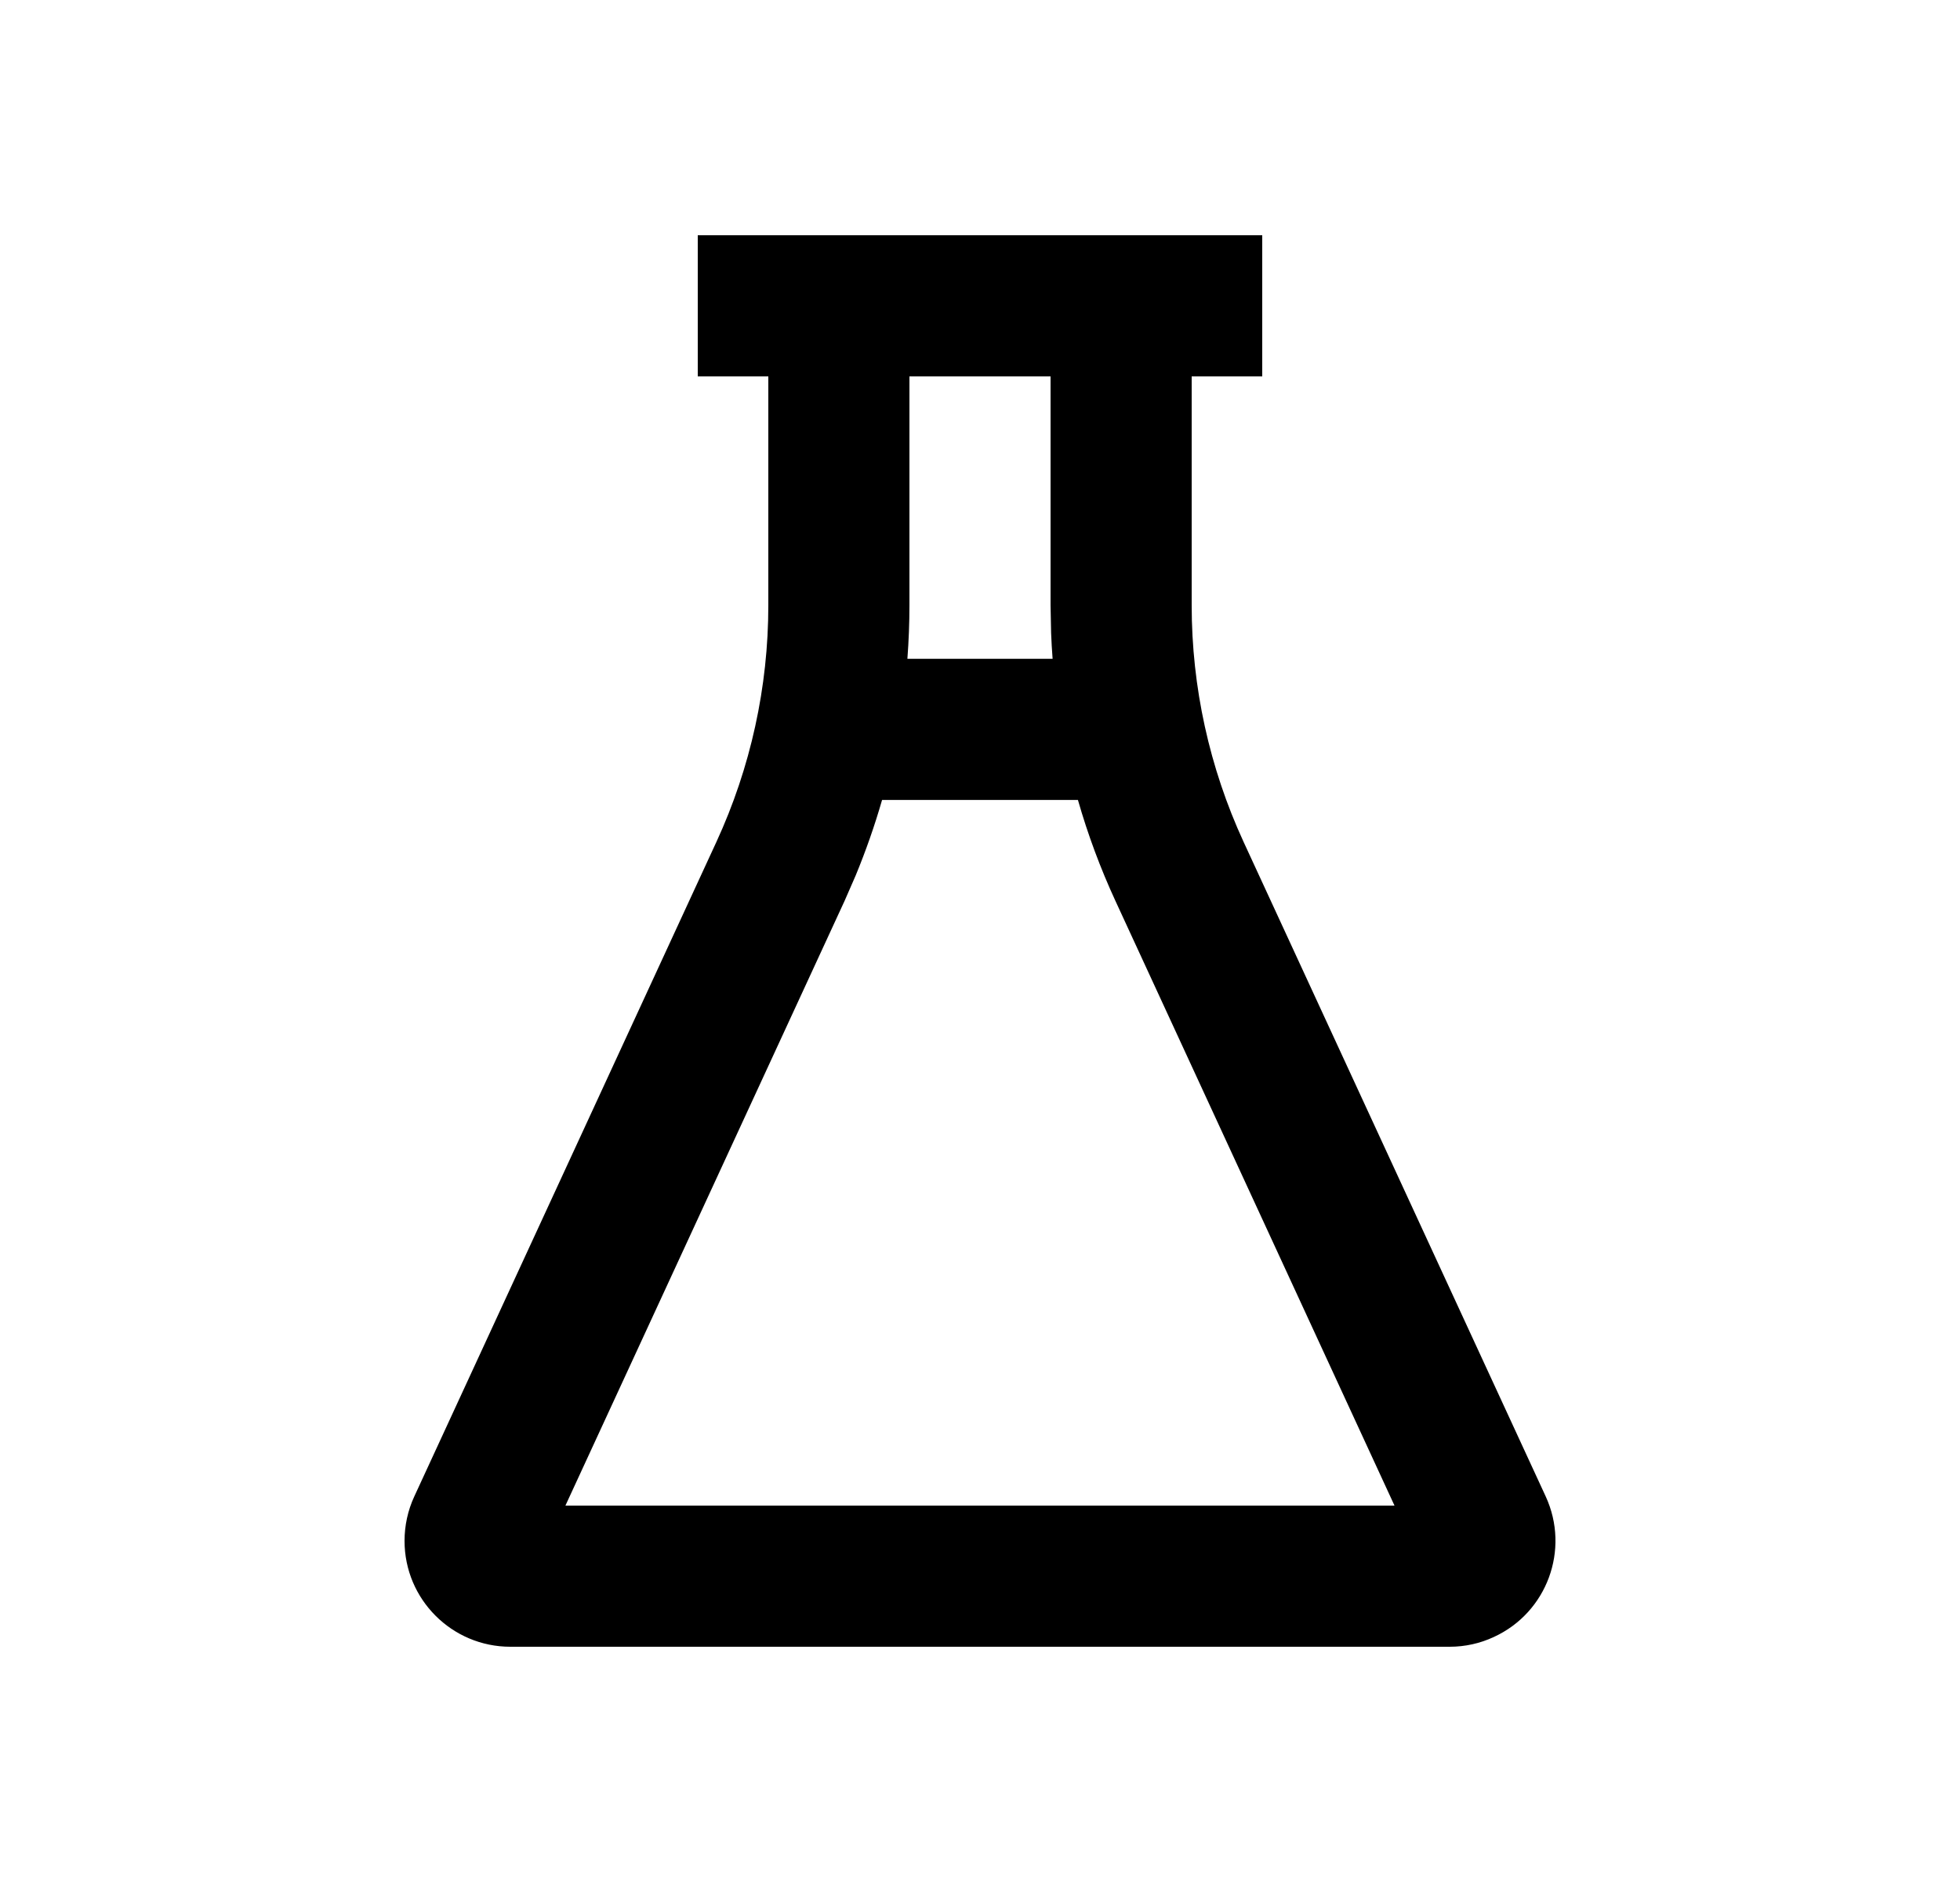 <svg width="25" height="24" viewBox="0 0 25 24" fill="none" xmlns="http://www.w3.org/2000/svg">
<path d="M16.1 3V4.8H15.2V7.719C15.2 8.761 15.426 9.79 15.862 10.736L19.716 19.084C20.028 19.762 19.732 20.564 19.055 20.875C18.878 20.958 18.686 21 18.49 21H6.51C5.764 21 5.16 20.395 5.16 19.65C5.16 19.455 5.202 19.261 5.284 19.084L9.138 10.736C9.574 9.79 9.8 8.761 9.8 7.719V4.8H8.9V3H16.1ZM13.749 10.201H11.251C11.157 10.528 11.044 10.85 10.914 11.165L10.772 11.49L7.212 19.2H17.787L14.228 11.49C14.035 11.072 13.875 10.641 13.749 10.201ZM11.6 7.719C11.6 7.946 11.591 8.174 11.574 8.401H13.426C13.417 8.292 13.412 8.183 13.407 8.073L13.4 7.719V4.8H11.6V7.719Z" fill="#0A0D14" style="fill:#0A0D14;fill:color(display-p3 0.039 0.051 0.078);fill-opacity:1;"/>
</svg>
